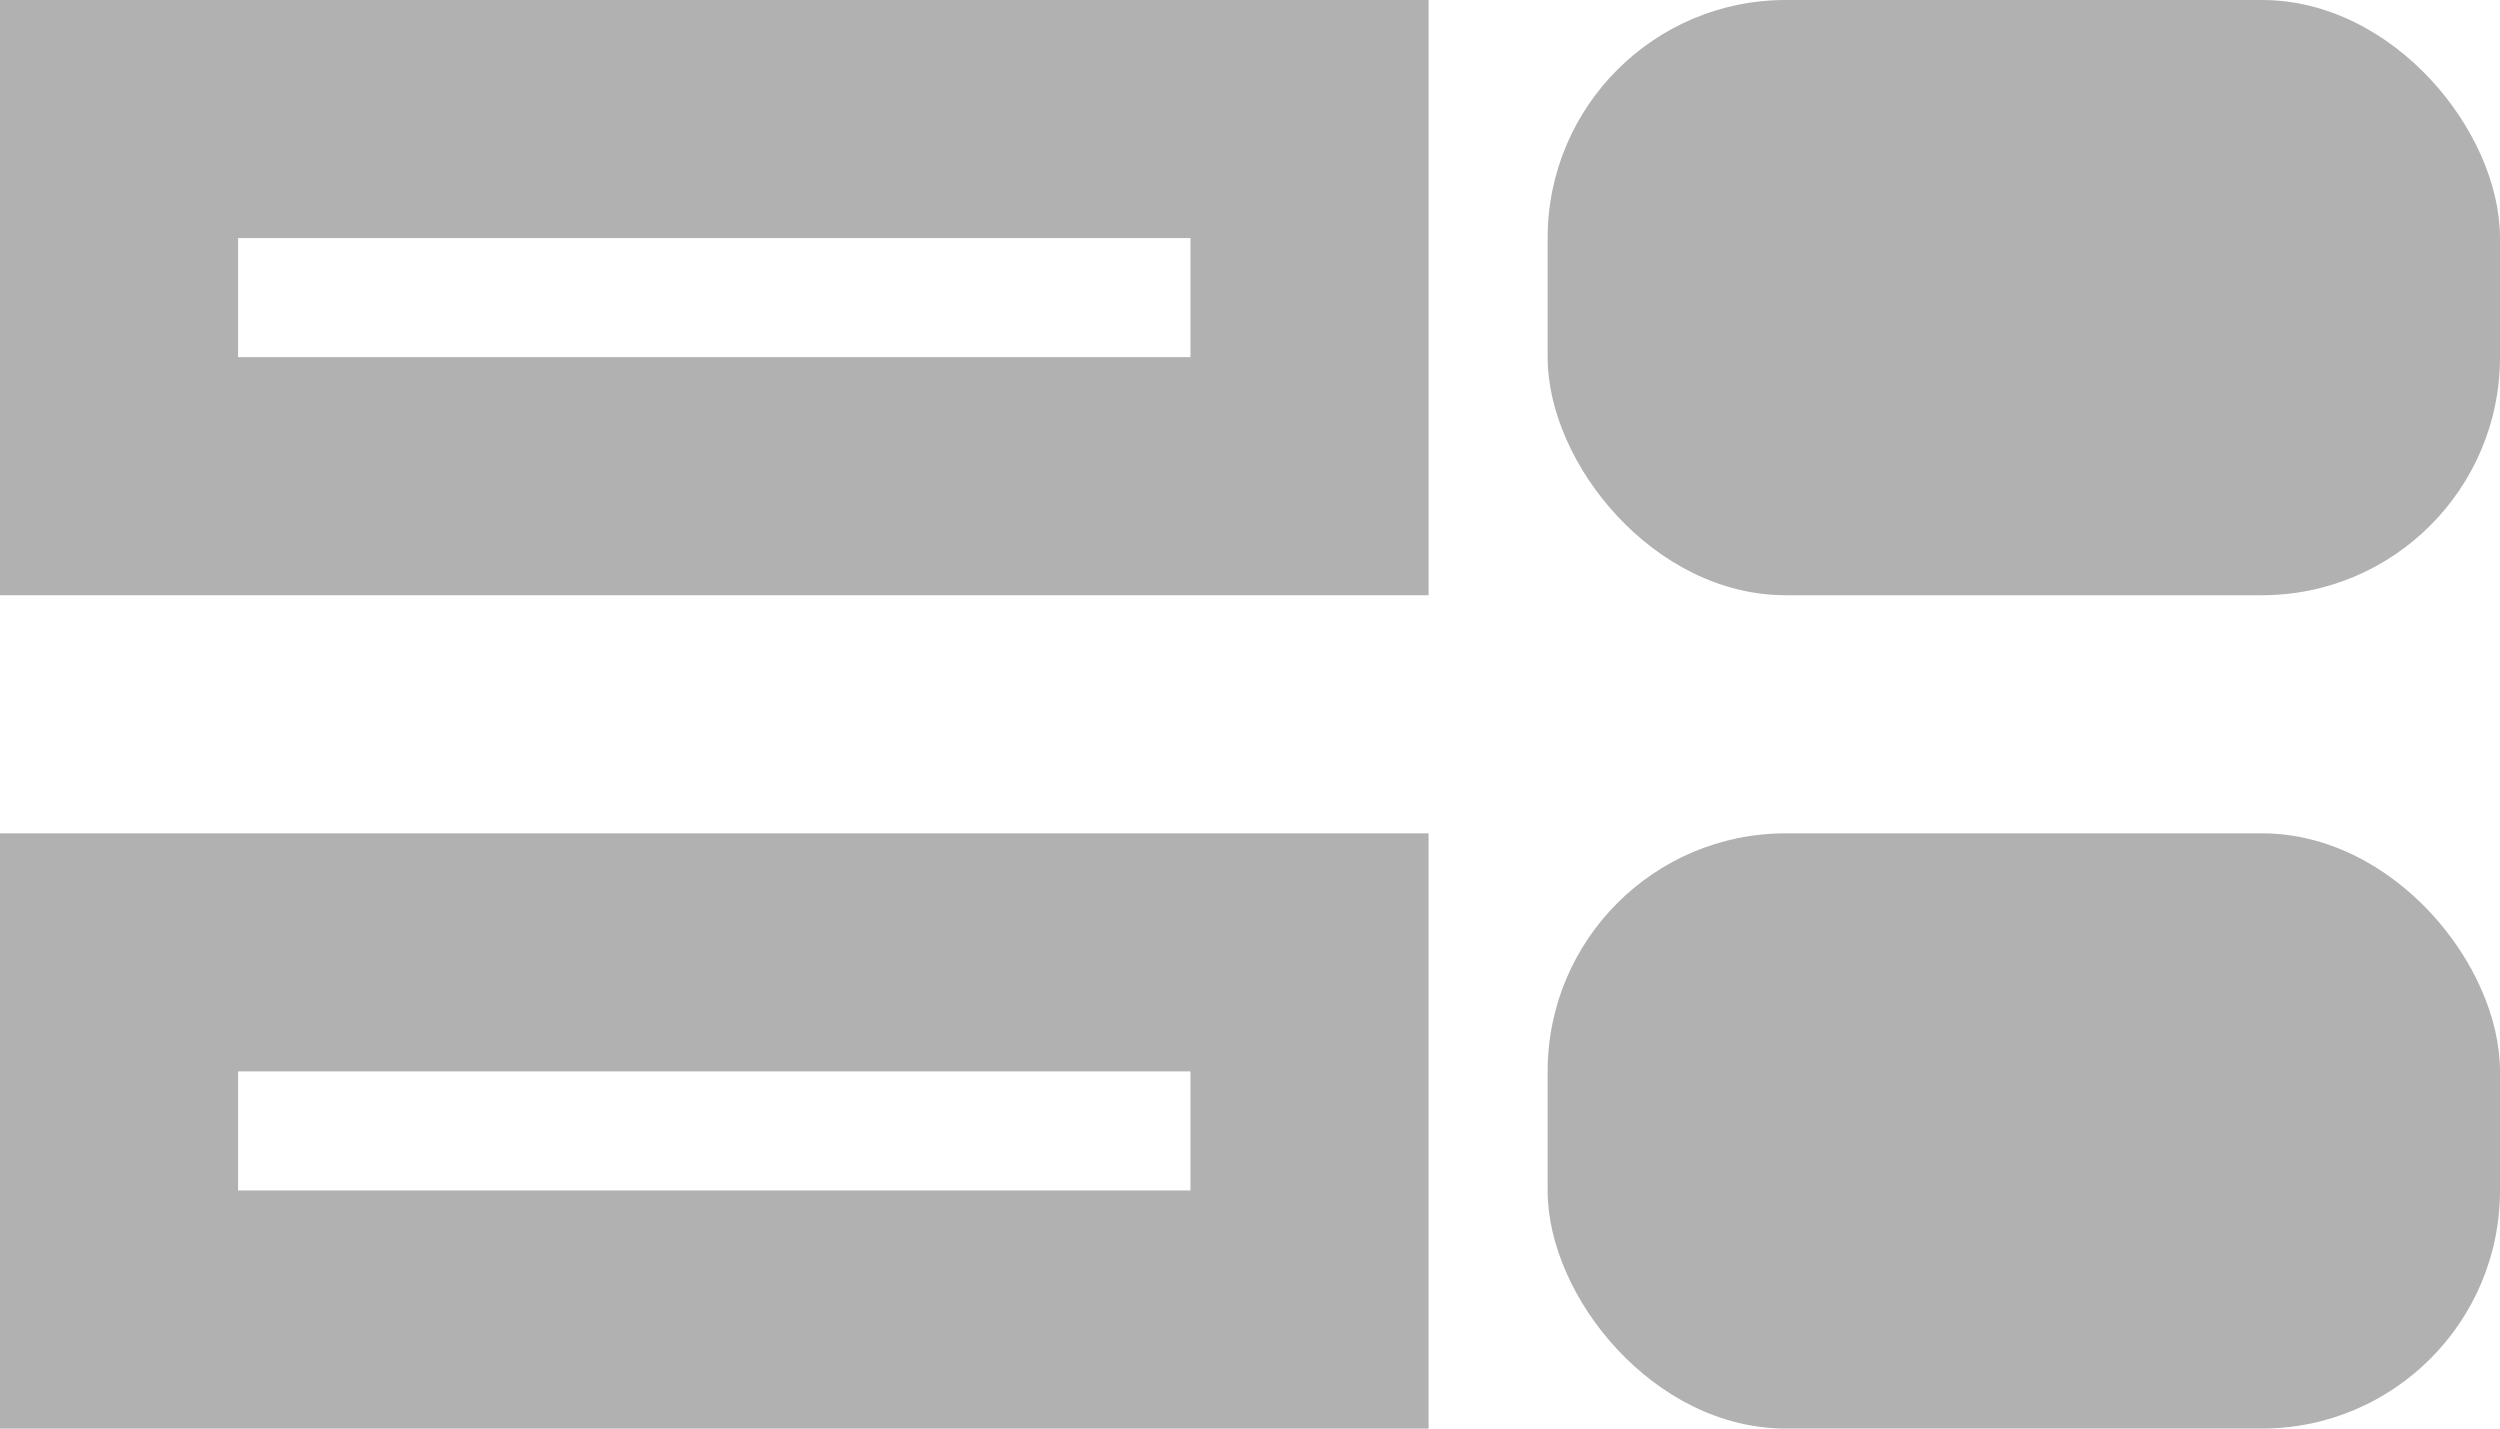 <svg width="21" height="12" viewBox="0 0 21 12" fill="none" xmlns="http://www.w3.org/2000/svg">
<rect x="13" width="8" height="5" rx="2" fill="#B1B1B1"/>
<rect x="1" y="1" width="10" height="3" stroke="#B1B1B1" stroke-width="2"/>
<rect x="13" y="7" width="8" height="5" rx="2" fill="#B1B1B1"/>
<rect x="1" y="8" width="10" height="3" stroke="#B1B1B1" stroke-width="2"/>
</svg>
